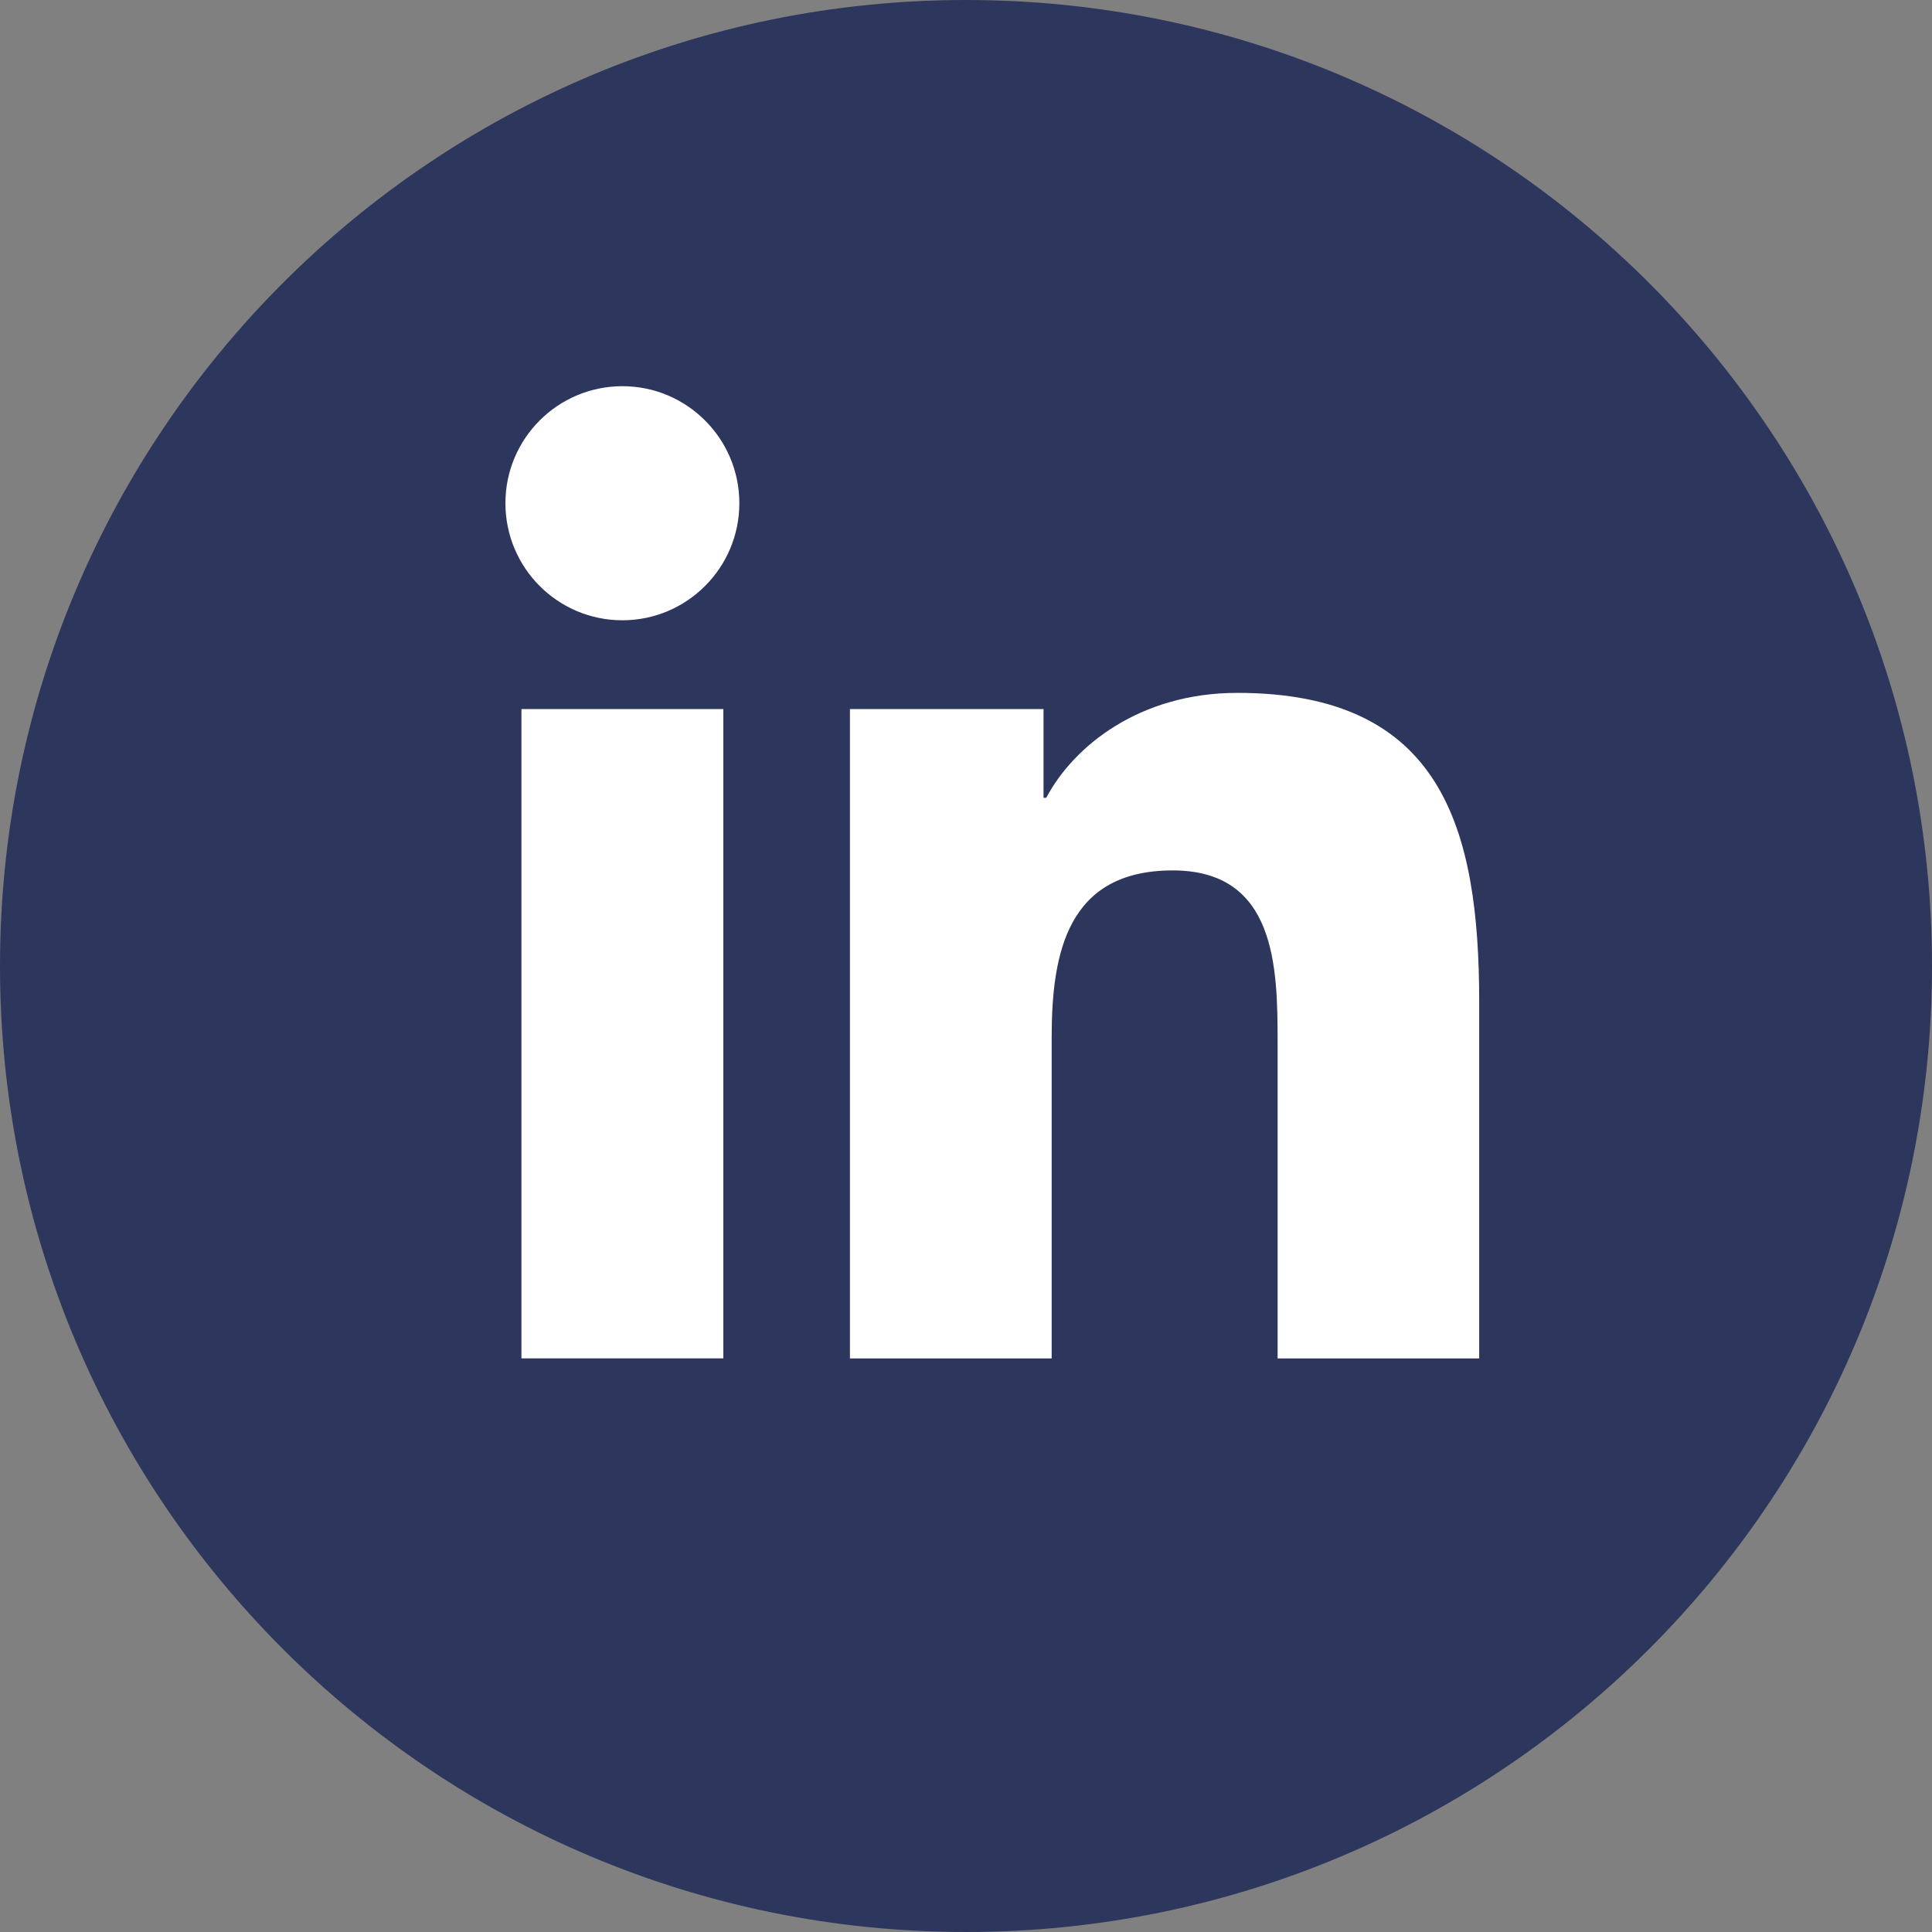 <svg width="38" height="38" viewBox="0 0 38 38" fill="none" xmlns="http://www.w3.org/2000/svg">
  <rect x="0" y="0" width="38" height="38" fill="#808080" stroke="none"/>
  <path fill-rule="evenodd" clip-rule="evenodd" d="M19 38C8.507 38 0 29.493 0 19C0 8.507 8.507 0 19 0C29.493 0 38 8.507 38 19C38 29.493 29.493 38 19 38Z" fill="#2D365C"/>
  <path d="M29.094 26.719V19.713C29.094 16.272 28.352 13.628 24.335 13.628C22.404 13.628 21.109 14.687 20.579 15.691H20.525V13.946H16.717V26.719H20.685V20.401C20.685 18.734 21 17.12 23.066 17.12C25.1 17.12 25.129 19.026 25.129 20.507V26.719H29.094ZM12.242 12.2C13.511 12.2 14.542 11.168 14.542 9.897C14.542 8.628 13.511 7.596 12.242 7.596C10.969 7.596 9.941 8.628 9.941 9.897C9.941 11.168 10.969 12.2 12.242 12.2ZM10.256 26.718H14.227V13.946H10.256V26.718Z" fill="white"/>
</svg>
